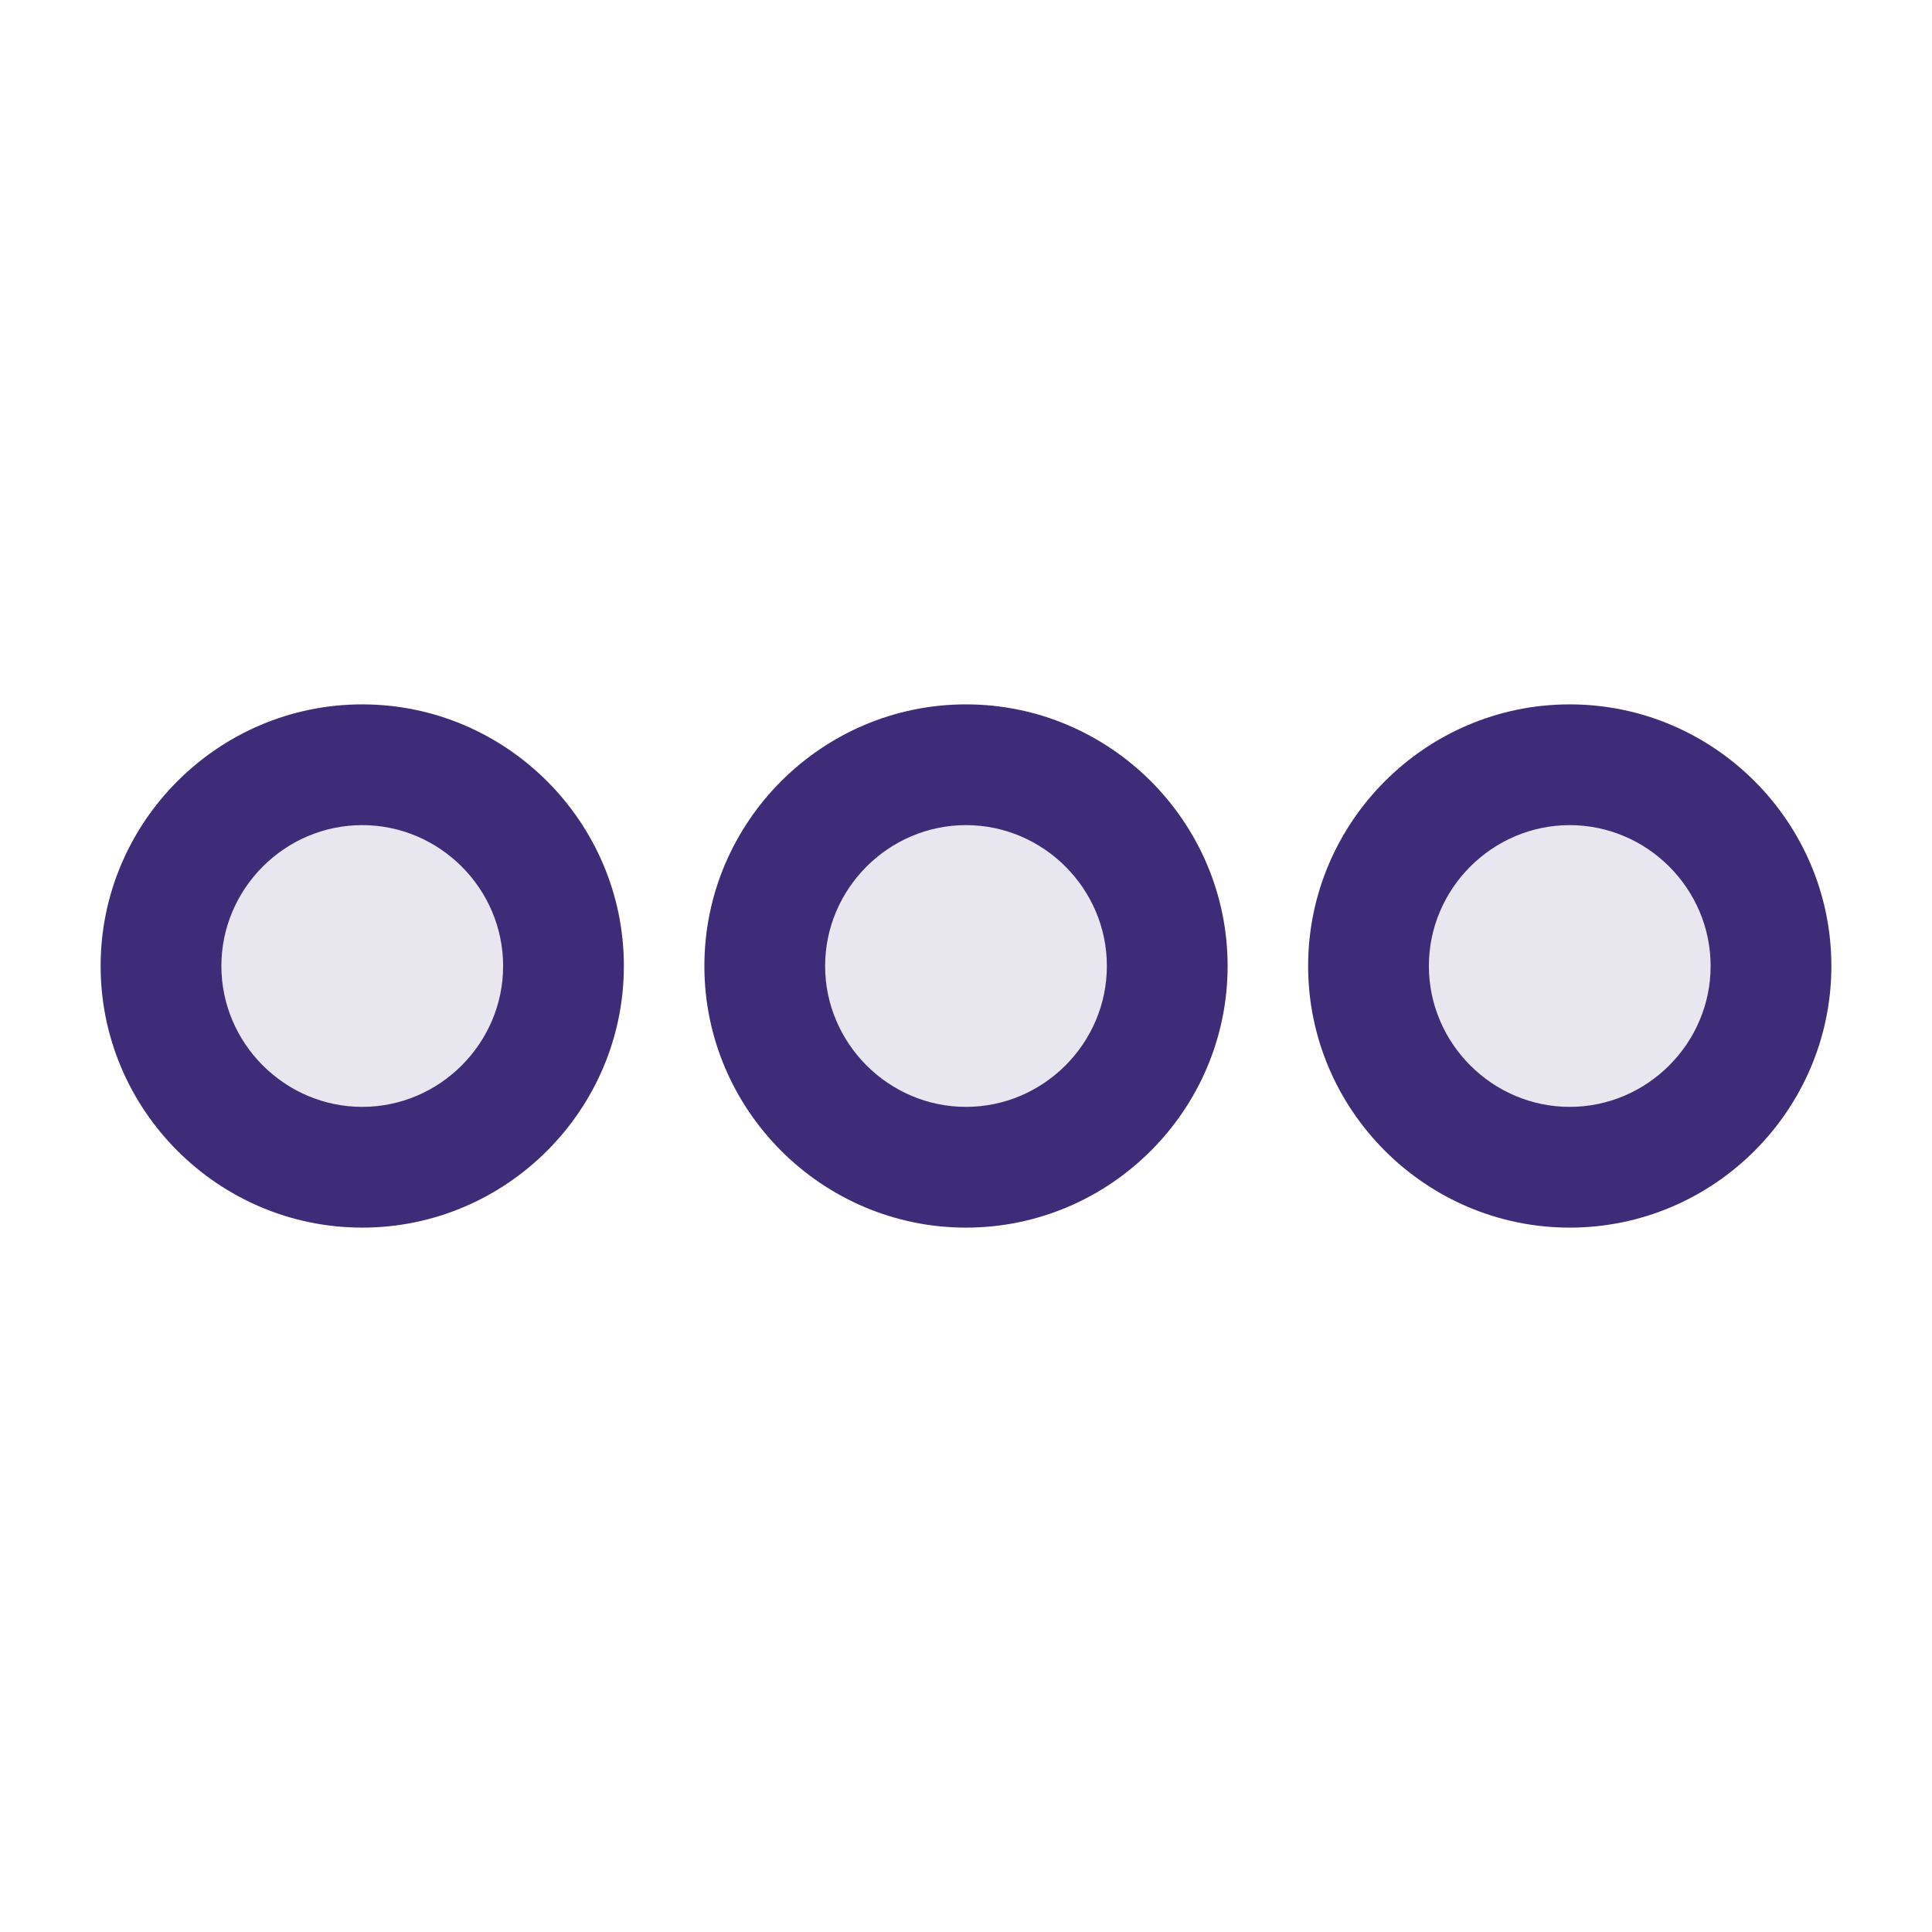 <svg width="24" height="24" viewBox="0 0 24 24" fill="none" xmlns="http://www.w3.org/2000/svg">
<path opacity="0.12" fill-rule="evenodd" clip-rule="evenodd" d="M4.5 9.5C3.125 9.5 2 10.625 2 12C2 13.375 3.125 14.5 4.5 14.5C5.875 14.5 7 13.375 7 12C7 10.625 5.875 9.5 4.5 9.5ZM19.5 9.5C18.125 9.5 17 10.625 17 12C17 13.375 18.125 14.5 19.5 14.5C20.875 14.5 22 13.375 22 12C22 10.625 20.875 9.5 19.5 9.5ZM9.5 12C9.5 10.625 10.625 9.5 12 9.5C13.375 9.5 14.5 10.625 14.5 12C14.5 13.375 13.375 14.5 12 14.5C10.625 14.5 9.5 13.375 9.5 12Z" fill="#3E2C78"/>
<path fill-rule="evenodd" clip-rule="evenodd" d="M1.25 12C1.25 10.211 2.711 8.75 4.5 8.75C6.289 8.75 7.75 10.211 7.75 12C7.75 13.789 6.289 15.25 4.5 15.25C2.711 15.25 1.25 13.789 1.25 12ZM4.5 10.25C3.539 10.25 2.75 11.039 2.75 12C2.75 12.961 3.539 13.75 4.5 13.75C5.461 13.75 6.25 12.961 6.25 12C6.25 11.039 5.461 10.25 4.5 10.25ZM16.25 12C16.25 10.211 17.711 8.75 19.5 8.75C21.289 8.75 22.75 10.211 22.75 12C22.75 13.789 21.289 15.25 19.5 15.25C17.711 15.25 16.25 13.789 16.25 12ZM19.5 10.25C18.539 10.25 17.75 11.039 17.75 12C17.75 12.961 18.539 13.75 19.5 13.75C20.461 13.75 21.25 12.961 21.25 12C21.25 11.039 20.461 10.25 19.5 10.25ZM12 8.75C10.211 8.75 8.75 10.211 8.75 12C8.75 13.789 10.211 15.25 12 15.25C13.789 15.25 15.25 13.789 15.25 12C15.25 10.211 13.789 8.75 12 8.75ZM10.25 12C10.25 11.039 11.039 10.25 12 10.25C12.961 10.25 13.75 11.039 13.75 12C13.75 12.961 12.961 13.75 12 13.75C11.039 13.75 10.25 12.961 10.25 12Z" fill="#3E2C78"/>
</svg>
